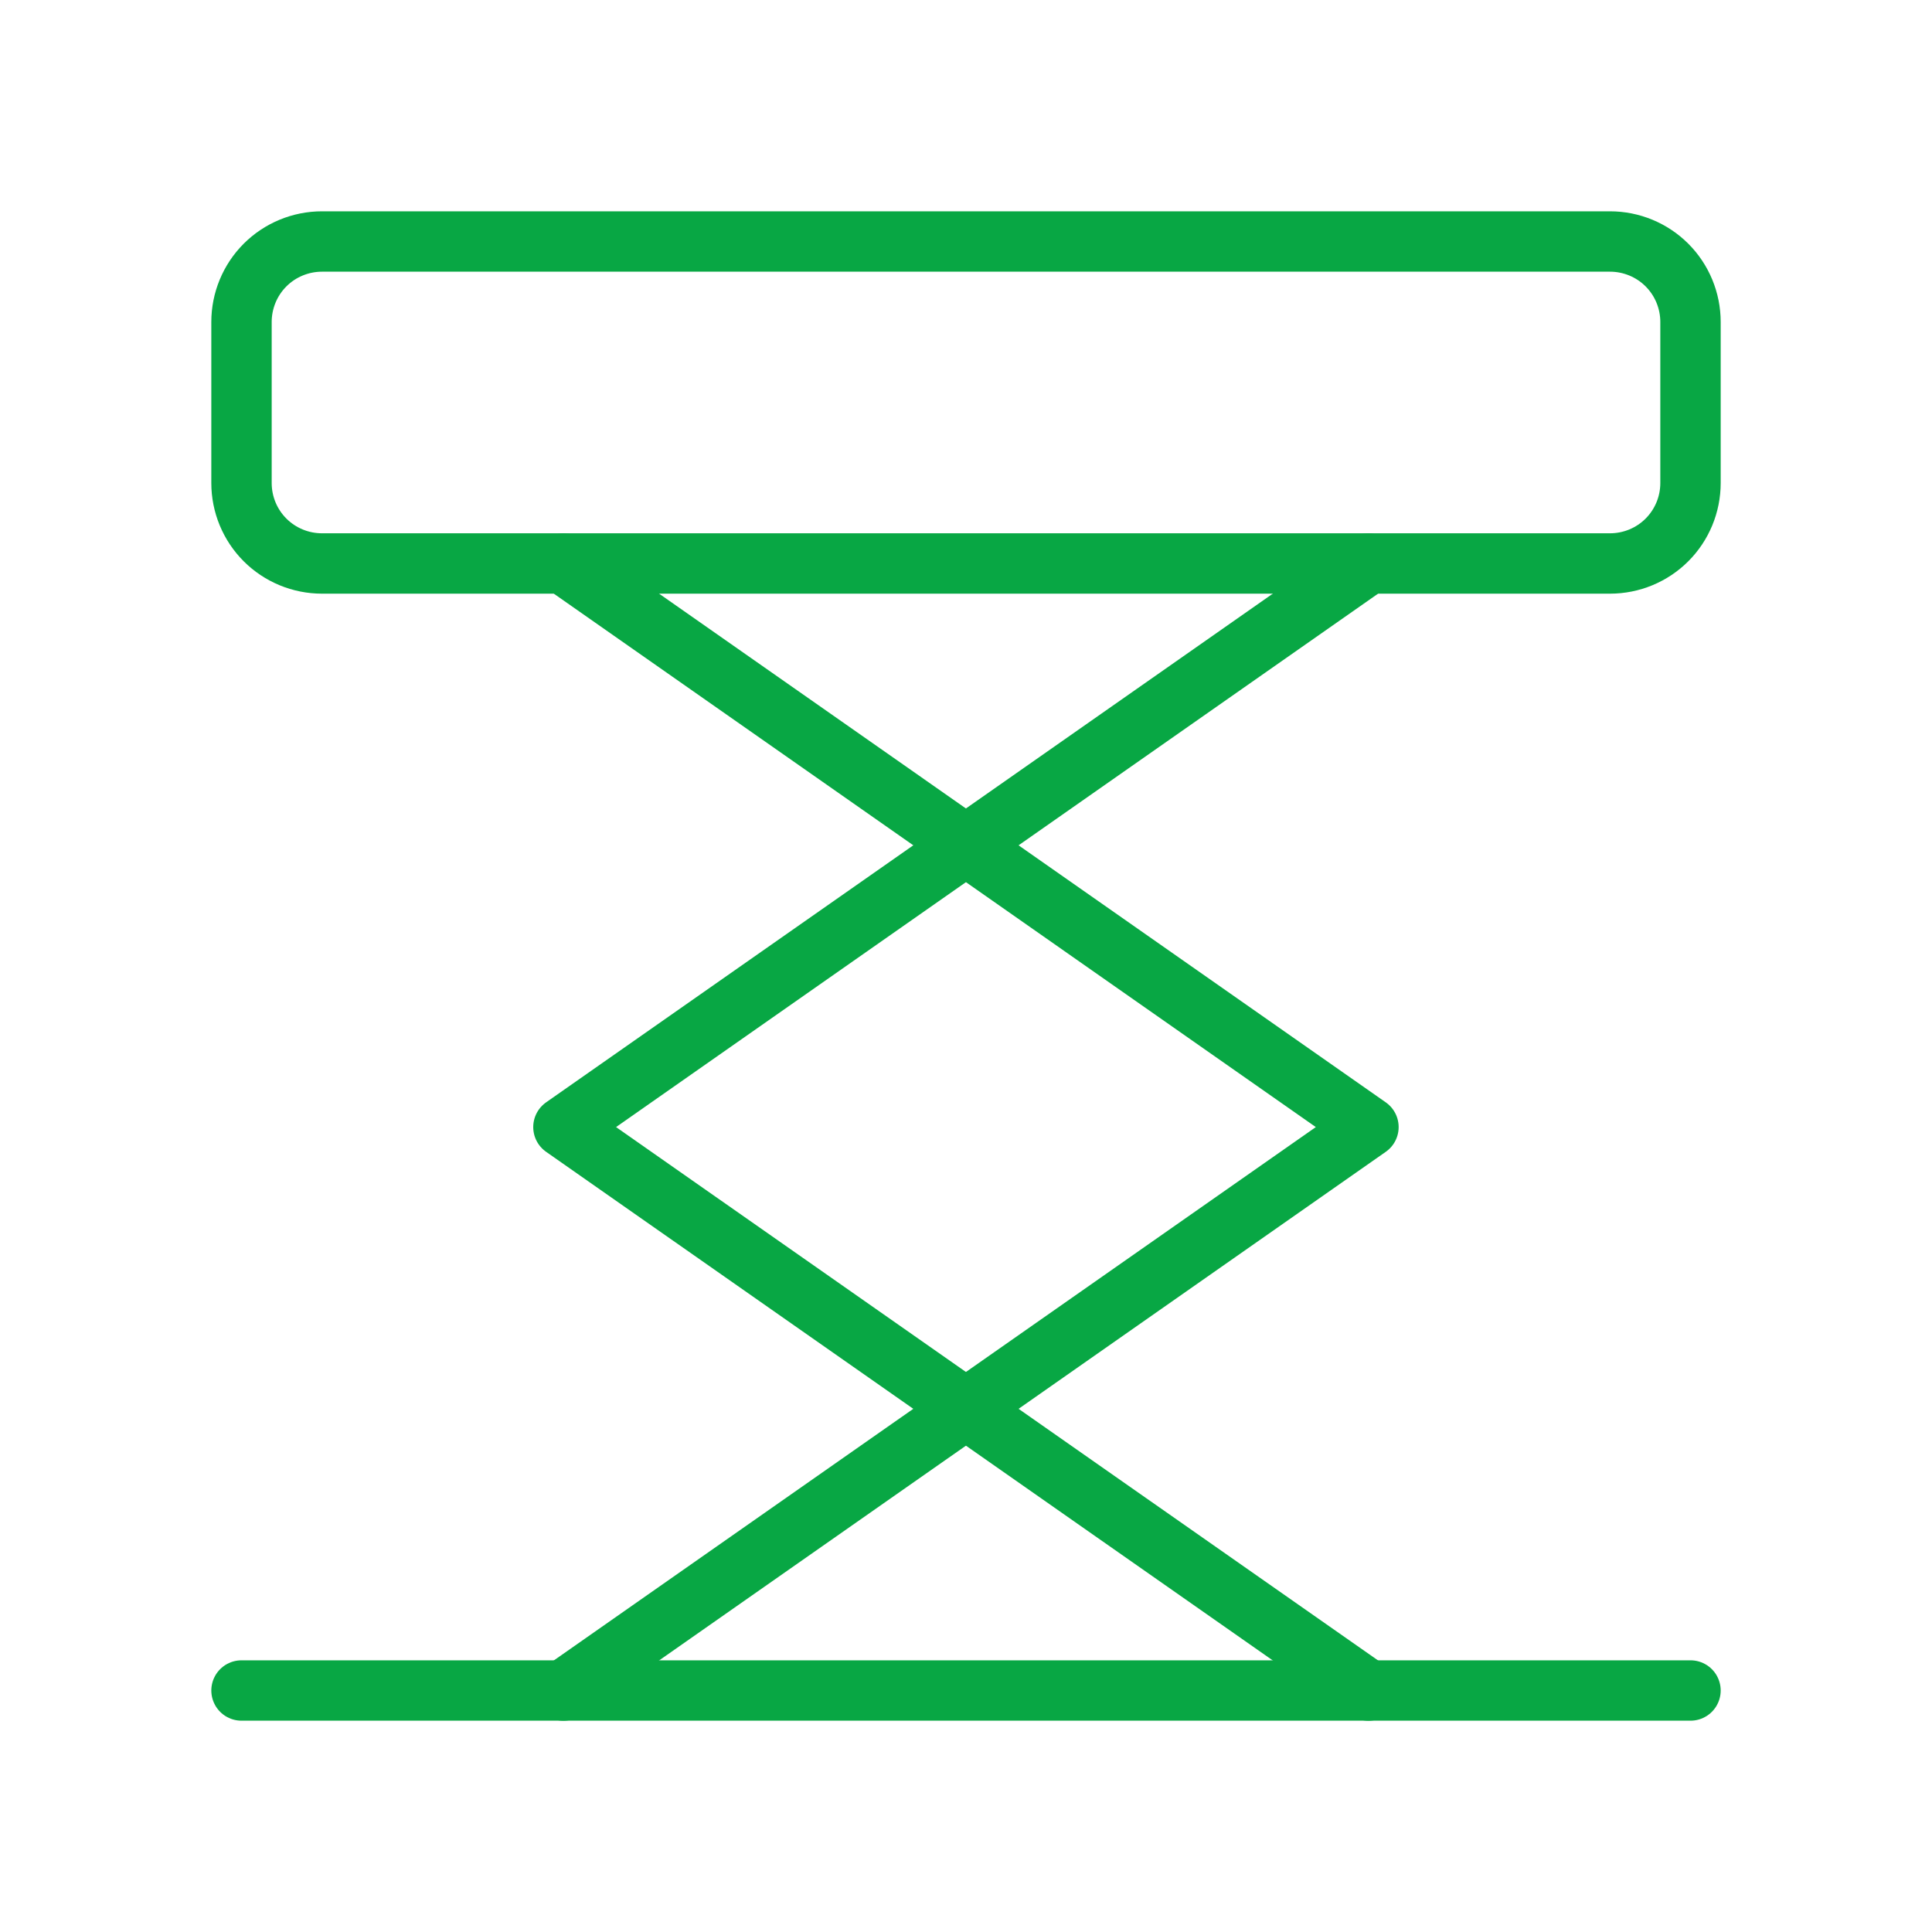 <svg width="32" height="32" viewBox="0 0 32 32" fill="none" xmlns="http://www.w3.org/2000/svg">
<g clip-path="url(#clip0_504_5799)">
<path d="M9.332 28.001L22.666 18.668L9.332 9.334" stroke="#08A744" stroke-linecap="round" stroke-linejoin="round"/>
<path d="M22.666 9.334L9.332 18.668L22.666 28.001" stroke="#08A744" stroke-linecap="round" stroke-linejoin="round"/>
<path d="M4 28H28M26.667 9.333H5.333C4.98 9.333 4.64 9.193 4.39 8.943C4.14 8.693 4 8.354 4 8V5.333C4 4.98 4.14 4.64 4.39 4.39C4.64 4.14 4.98 4 5.333 4H26.667C27.02 4 27.36 4.14 27.61 4.39C27.86 4.64 28 4.98 28 5.333V8C28 8.354 27.86 8.693 27.61 8.943C27.36 9.193 27.02 9.333 26.667 9.333Z" stroke="#08A744" stroke-linecap="round" stroke-linejoin="round"/>
</g>
<defs>
<clipPath id="clip0_504_5799">
<rect width="32" height="32" fill="white"/>
</clipPath>
</defs>
</svg>
